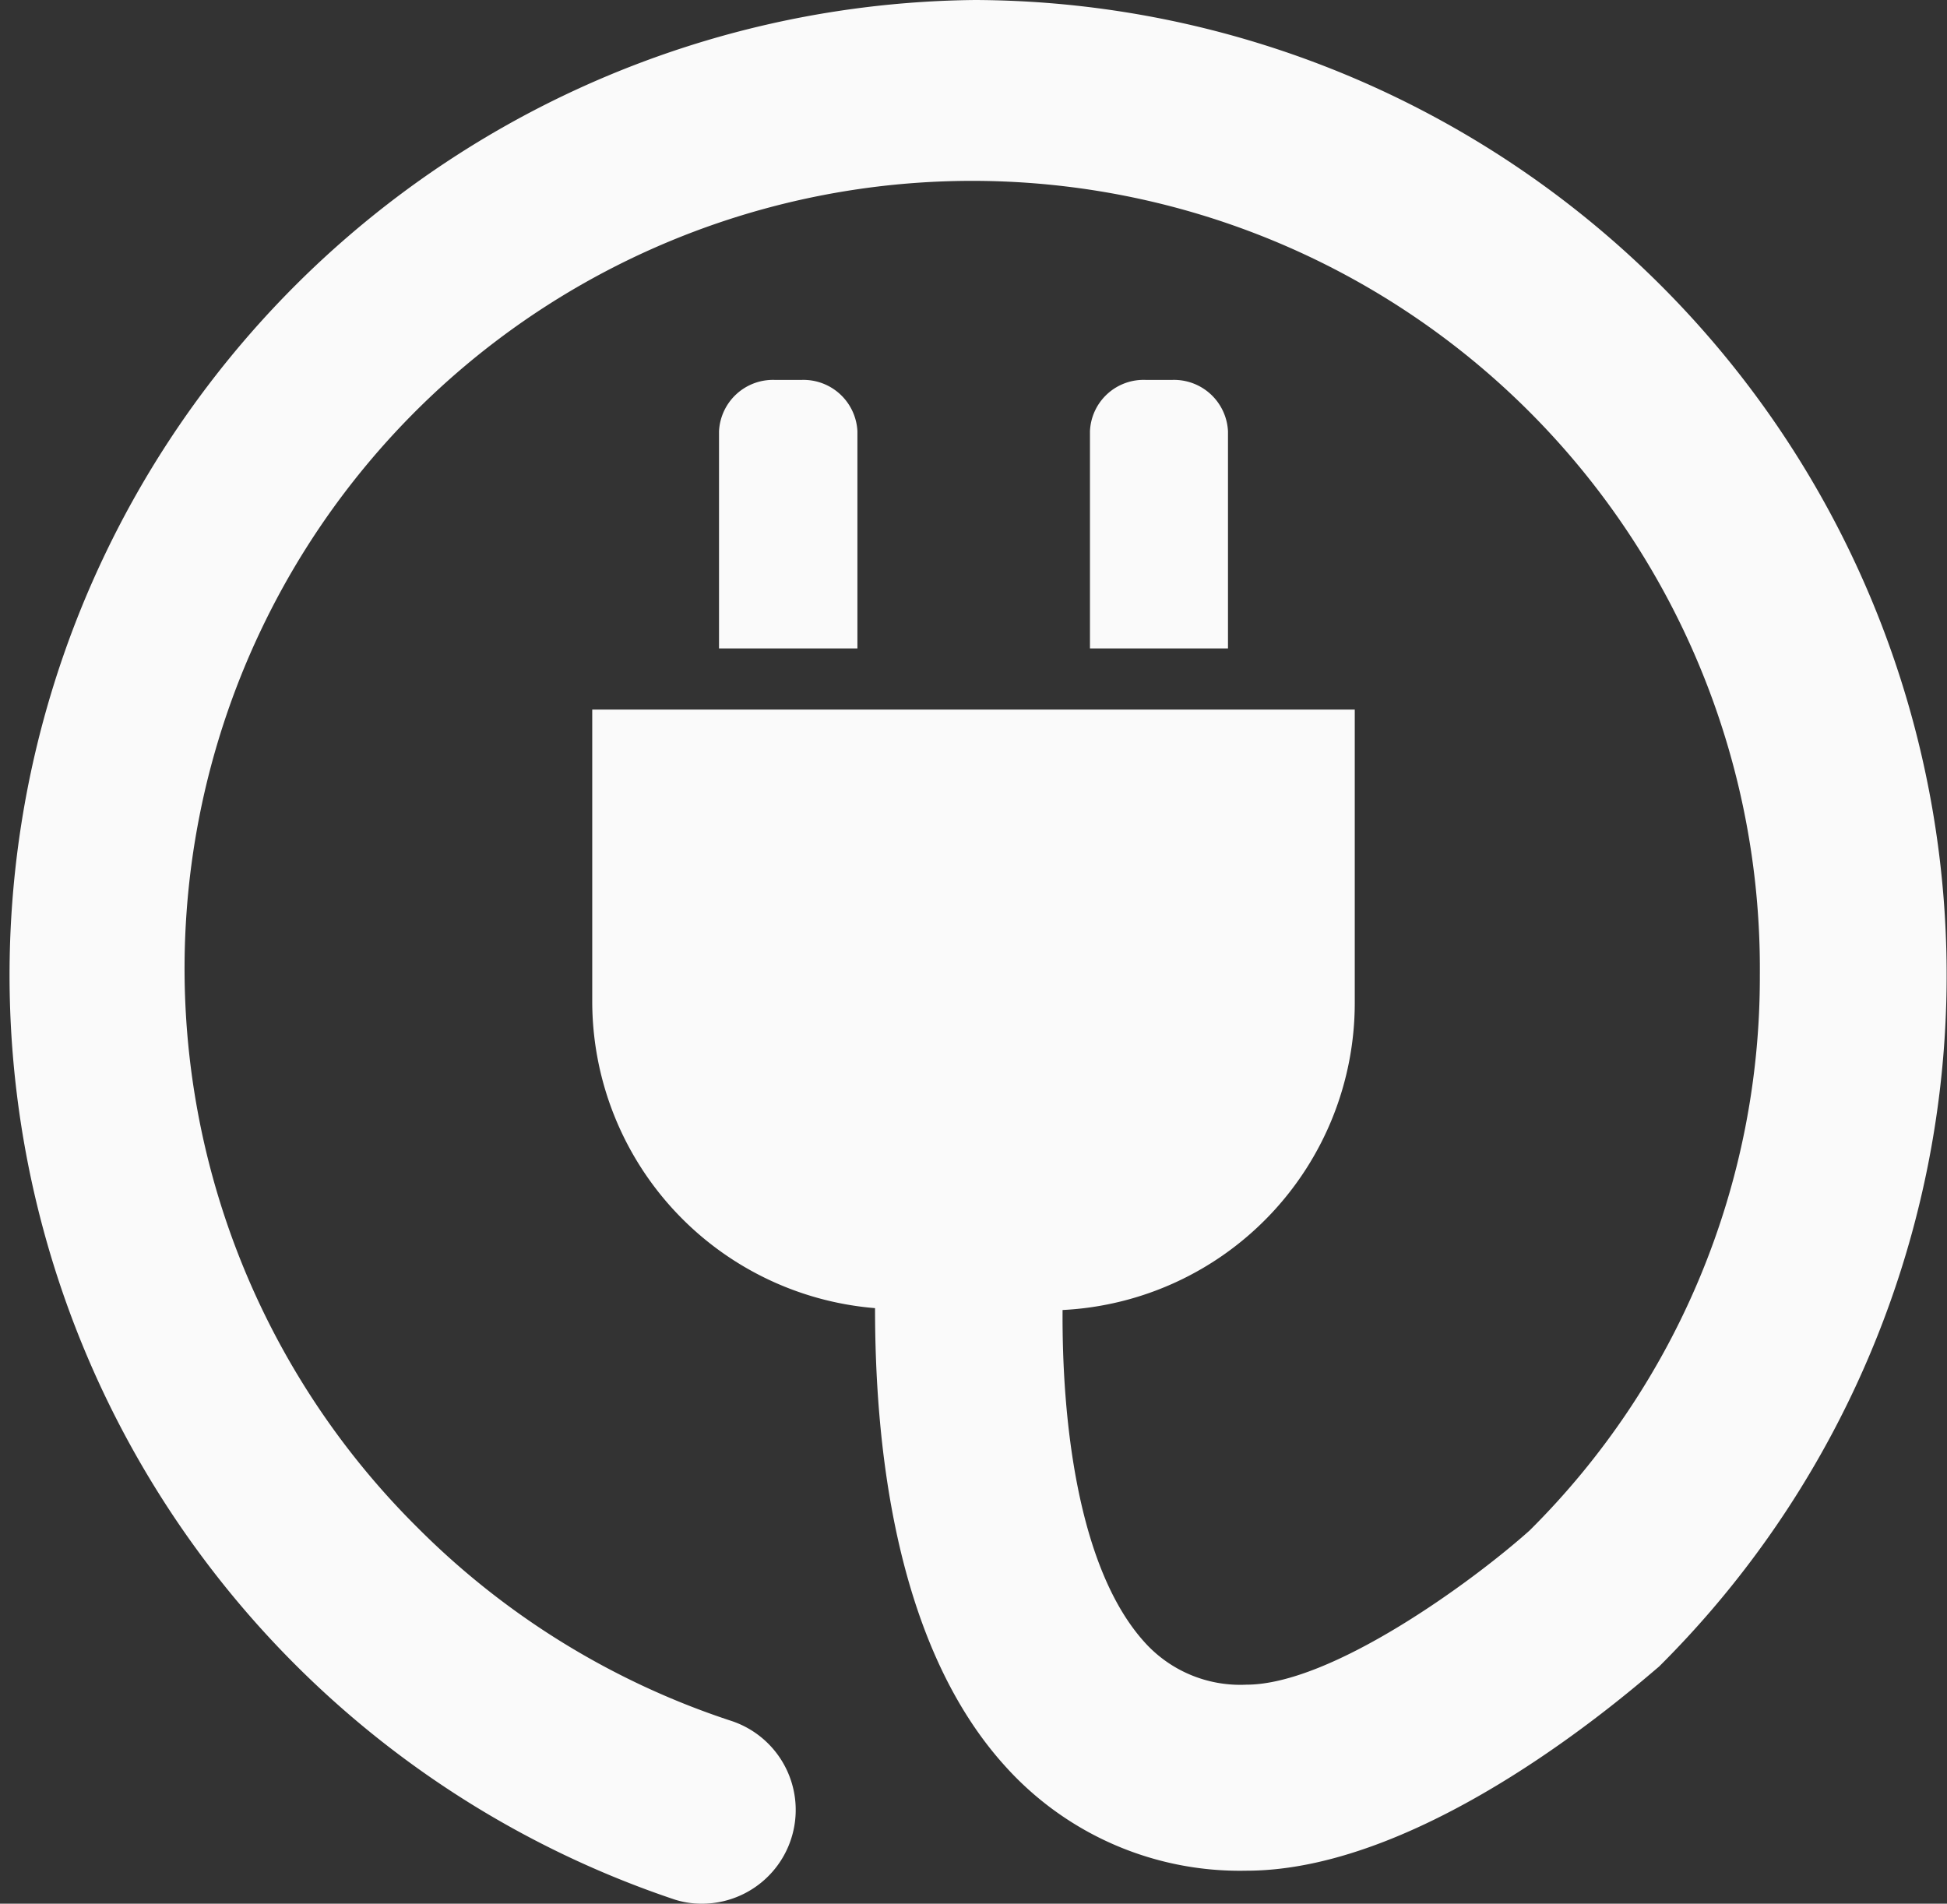 <svg xmlns="http://www.w3.org/2000/svg" viewBox="0 0 51.91 50.76"><rect x="0" y="0" width="51.91" height="50.76" fill="#333333" stroke="none"/><defs><style>.cls-1{fill:#fafafa;}</style></defs><title>power-cord</title><g id="Layer_2" data-name="Layer 2"><g id="Capa_1" data-name="Capa 1"><path class="cls-1" d="M21.37,10.13h-.71a1.44,1.44,0,0,0-1.49,1.37v5.79h3.69V11.5A1.44,1.44,0,0,0,21.37,10.13Z"/><path class="cls-1" d="M31.25,10.13h-.7a1.43,1.43,0,0,0-1.49,1.37v5.79h3.68V11.5A1.44,1.44,0,0,0,31.25,10.13Z"/><path class="cls-1" d="M26,0a26,26,0,0,0-8.07,50.63,2.35,2.35,0,0,0,.77.13,2.5,2.5,0,0,0,.78-4.88,21.09,21.09,0,0,1-8.34-5.14A21,21,0,1,1,46.92,26a20.78,20.78,0,0,1-6.14,14.81c-1.52,1.36-5.28,4.11-7.55,4.11a3.43,3.43,0,0,1-2.73-1.15c-1.79-2-2.19-6-2.17-8.84a8.2,8.2,0,0,0,7.79-8.19V18.92H15.79V26.7a8.21,8.21,0,0,0,7.54,8.18c0,3.35.44,8.84,3.44,12.18a8.41,8.41,0,0,0,6.46,2.82c4.84,0,10.34-4.89,11-5.44l.08-.08A26,26,0,0,0,26,0Z"/></g></g></svg>